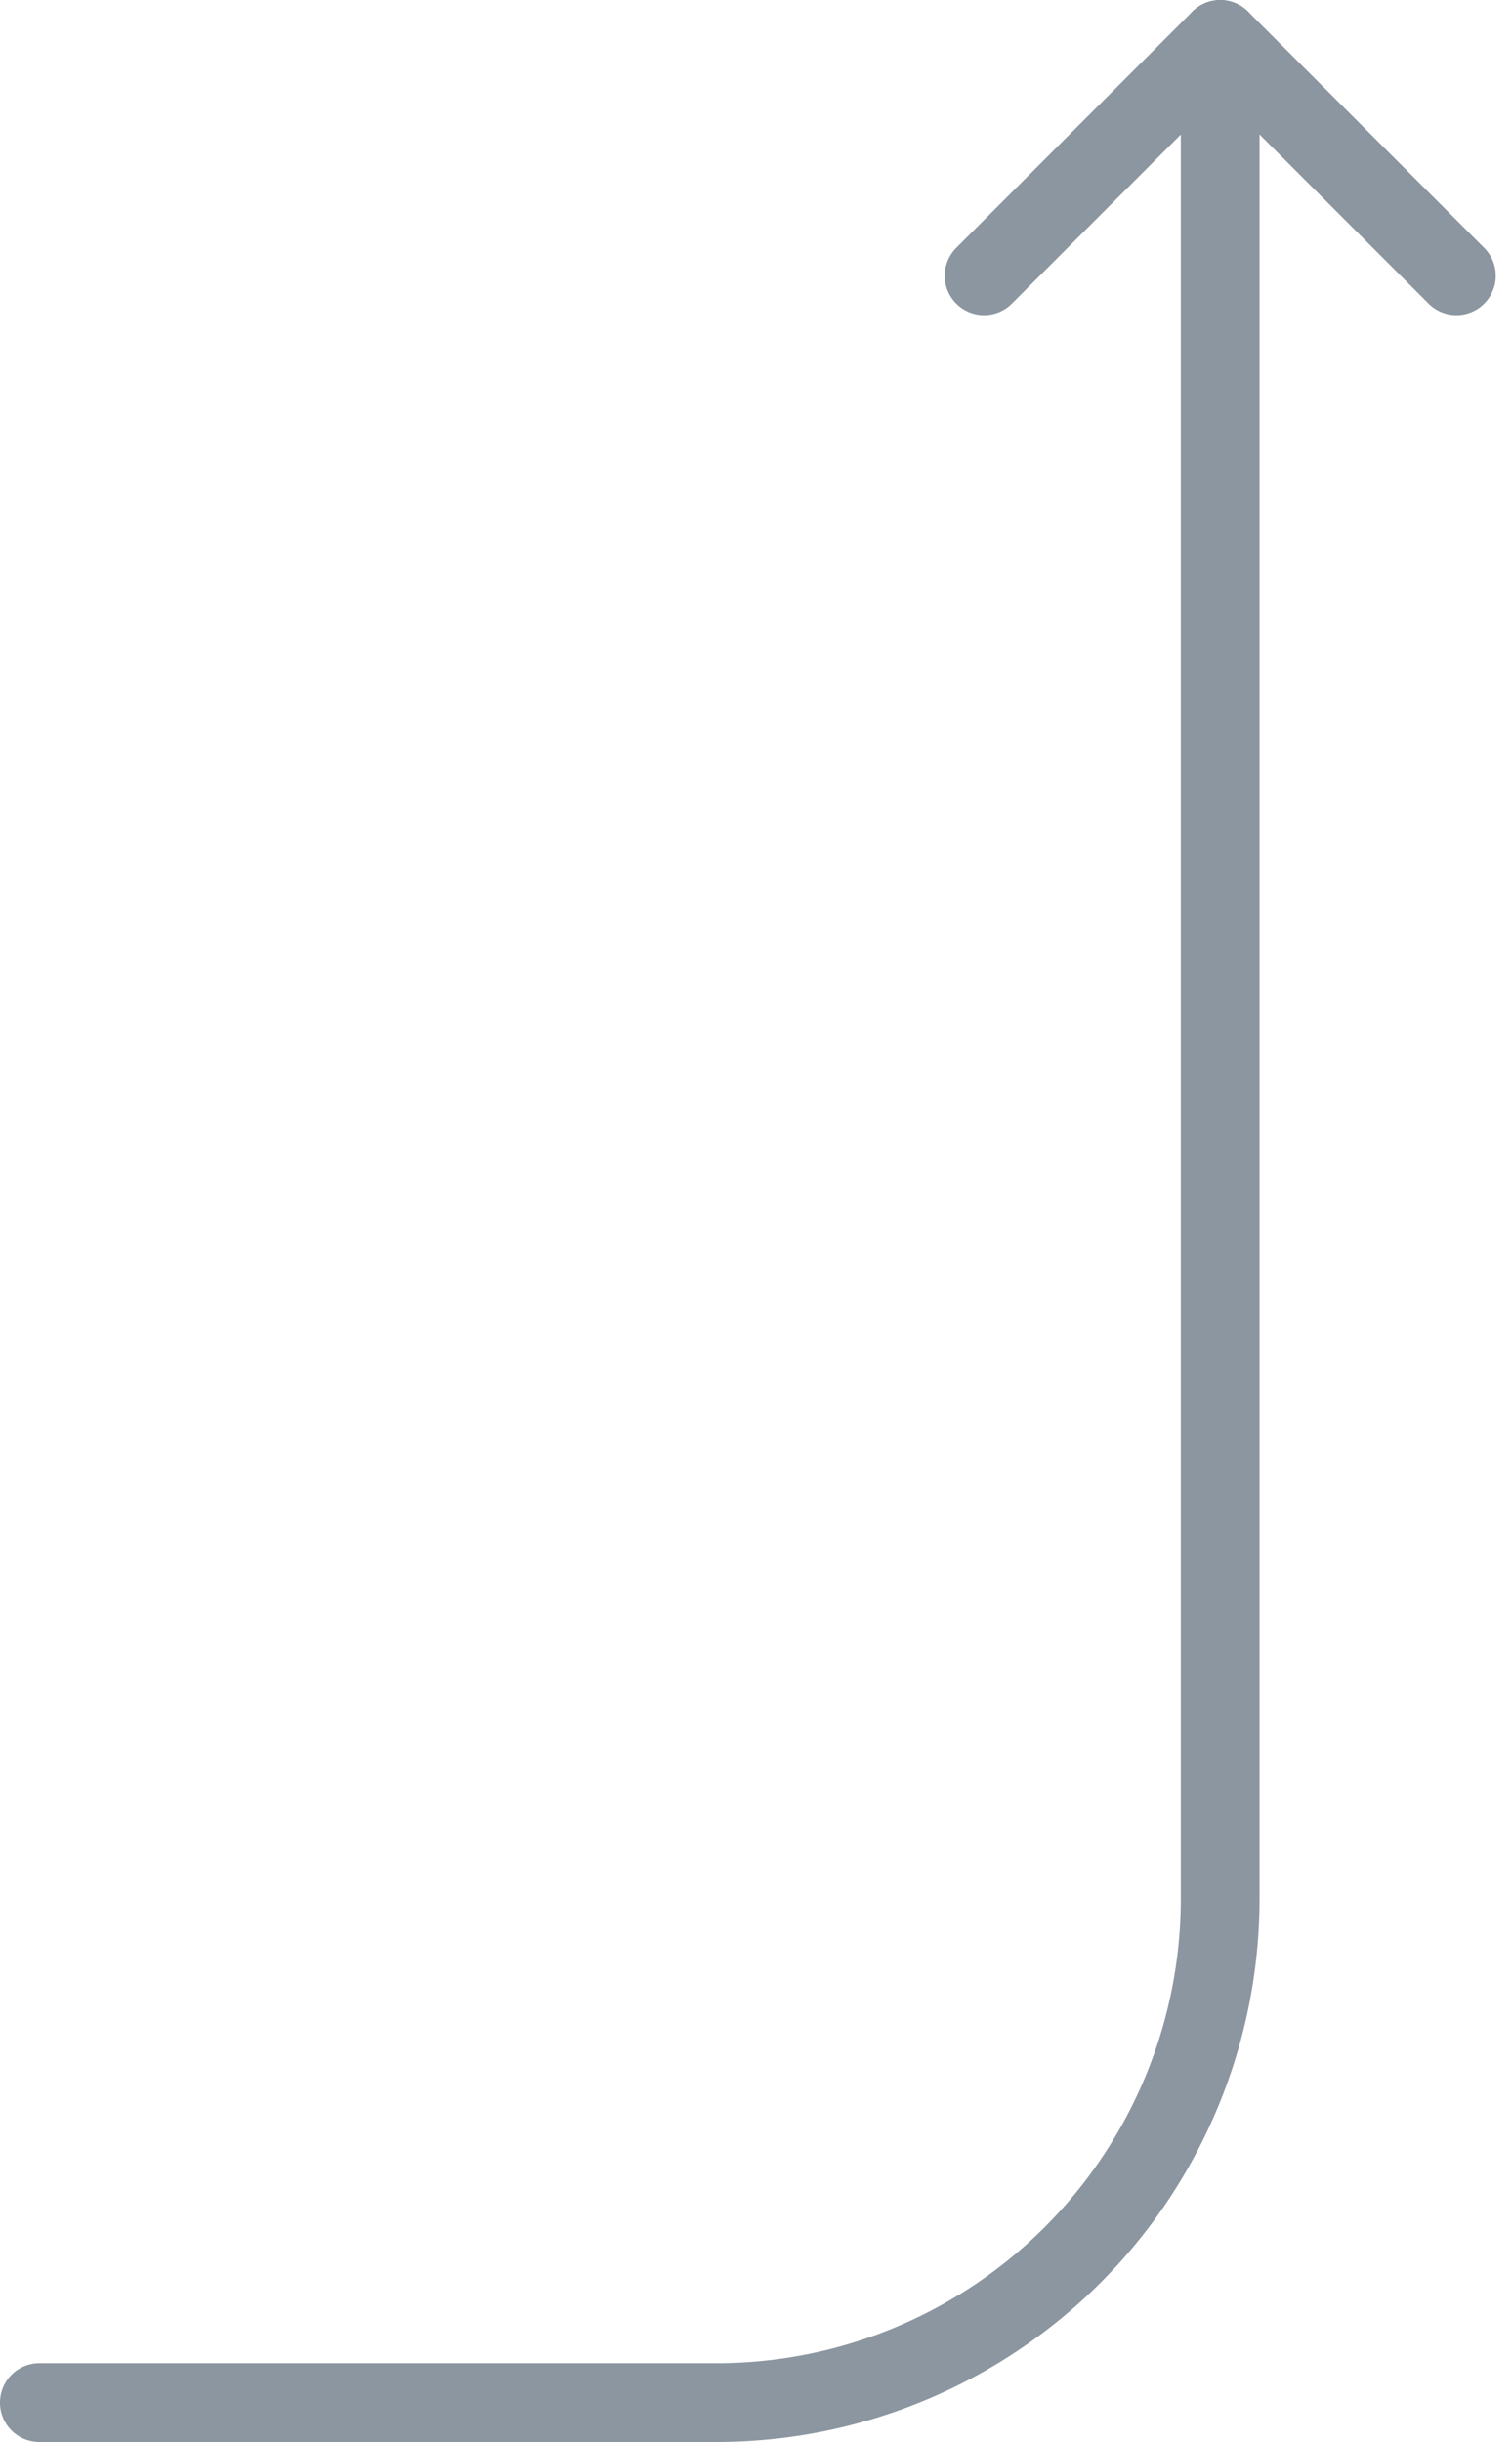 <svg xmlns="http://www.w3.org/2000/svg" width="38.414" height="62" viewBox="0 0 38.414 62">
    <g data-name="-g-ic_tutorial_ar_04">
        <path d="M-2525.02 5598.109h17.2a12.8 12.8 0 0 0 12.8-12.8v-47.2" transform="translate(2526.02 -5537.109)" style="fill:none;stroke:#8c96a0;stroke-linecap:round;stroke-linejoin:round;stroke-miterlimit:10;stroke-width:2px"/>
        <path d="m-2501.02 5600.108-6-6-6 6" transform="translate(2538.021 -5593.107)" style="fill:none;stroke:#8c96a0;stroke-linecap:round;stroke-linejoin:round;stroke-miterlimit:10;stroke-width:2px"/>
    </g>
</svg>

